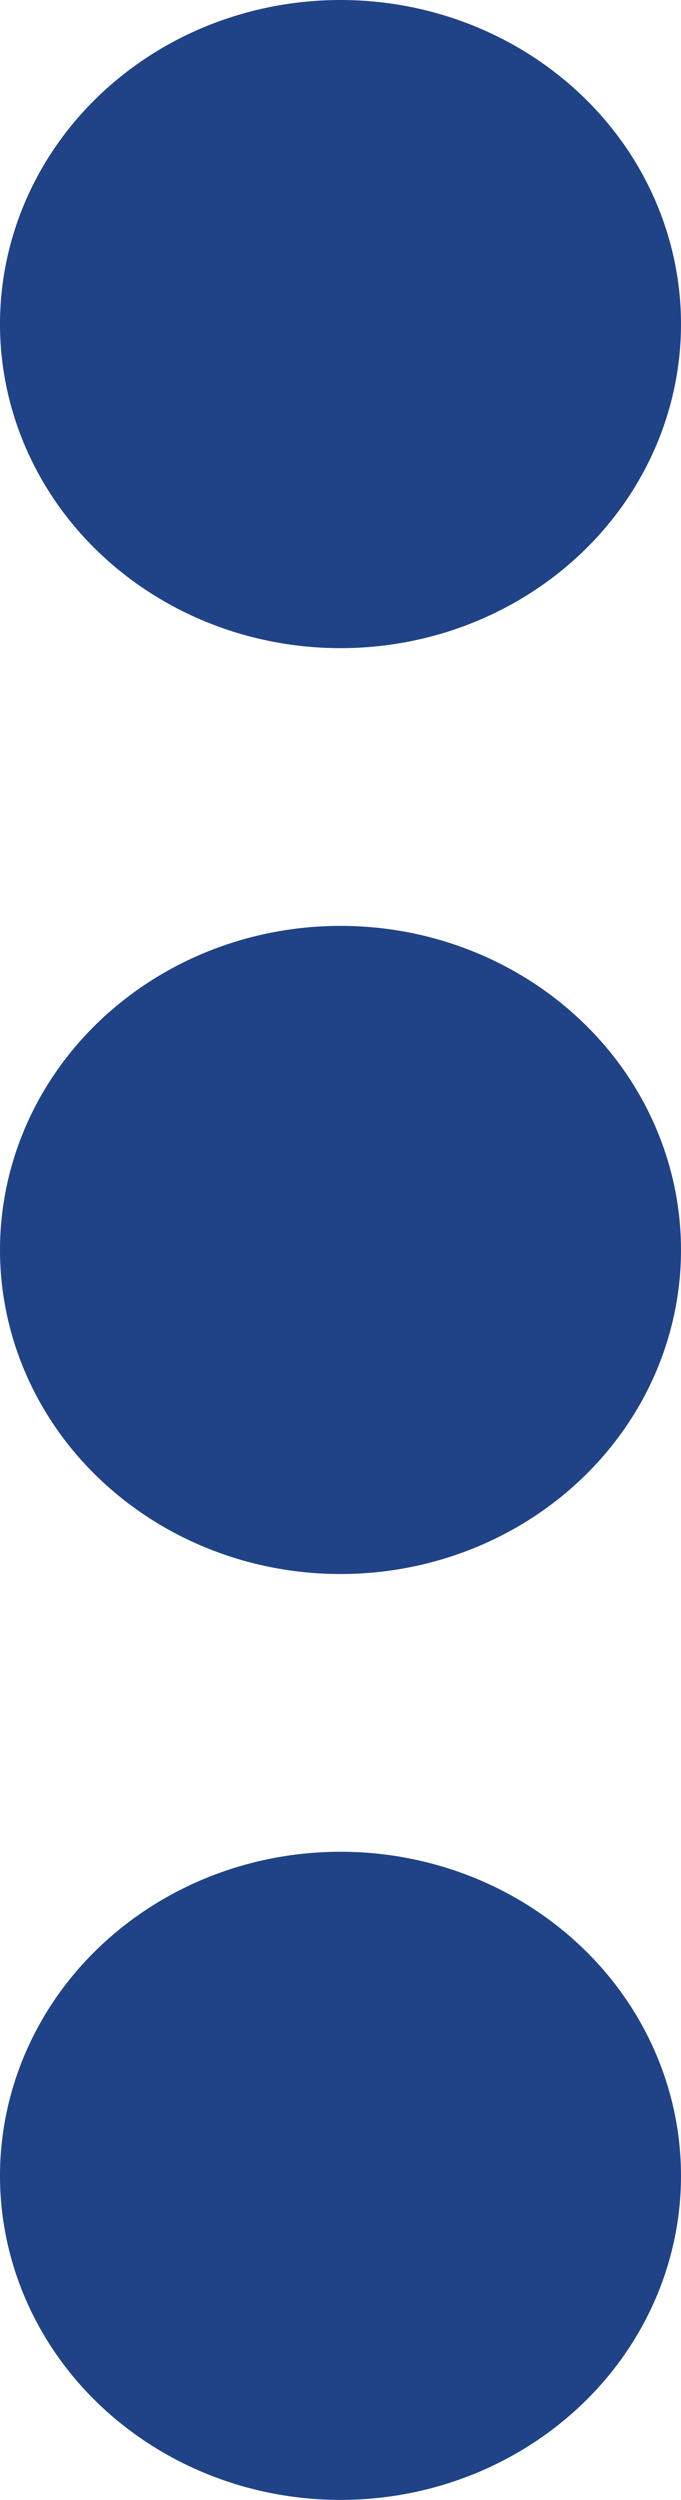 <svg width="3" height="11" viewBox="0 0 3 11" fill="none" xmlns="http://www.w3.org/2000/svg">
<path d="M1.5 8.148C1.102 8.148 0.721 8.298 0.439 8.566C0.158 8.833 0 9.196 0 9.574C0 9.952 0.158 10.315 0.439 10.582C0.721 10.85 1.102 11 1.5 11C1.898 11 2.279 10.85 2.561 10.582C2.842 10.315 3 9.952 3 9.574C3 9.196 2.842 8.833 2.561 8.566C2.279 8.298 1.898 8.148 1.5 8.148ZM1.5 4.074C1.102 4.074 0.721 4.224 0.439 4.492C0.158 4.759 0 5.122 0 5.5C0 5.878 0.158 6.241 0.439 6.508C0.721 6.776 1.102 6.926 1.5 6.926C1.898 6.926 2.279 6.776 2.561 6.508C2.842 6.241 3 5.878 3 5.5C3 5.122 2.842 4.759 2.561 4.492C2.279 4.224 1.898 4.074 1.5 4.074ZM3 1.426C3 1.048 2.842 0.685 2.561 0.418C2.279 0.15 1.898 0 1.5 0C1.102 0 0.721 0.15 0.439 0.418C0.158 0.685 0 1.048 0 1.426C0 1.804 0.158 2.167 0.439 2.434C0.721 2.702 1.102 2.852 1.5 2.852C1.898 2.852 2.279 2.702 2.561 2.434C2.842 2.167 3 1.804 3 1.426Z" fill="#1F4386"/>
</svg>

